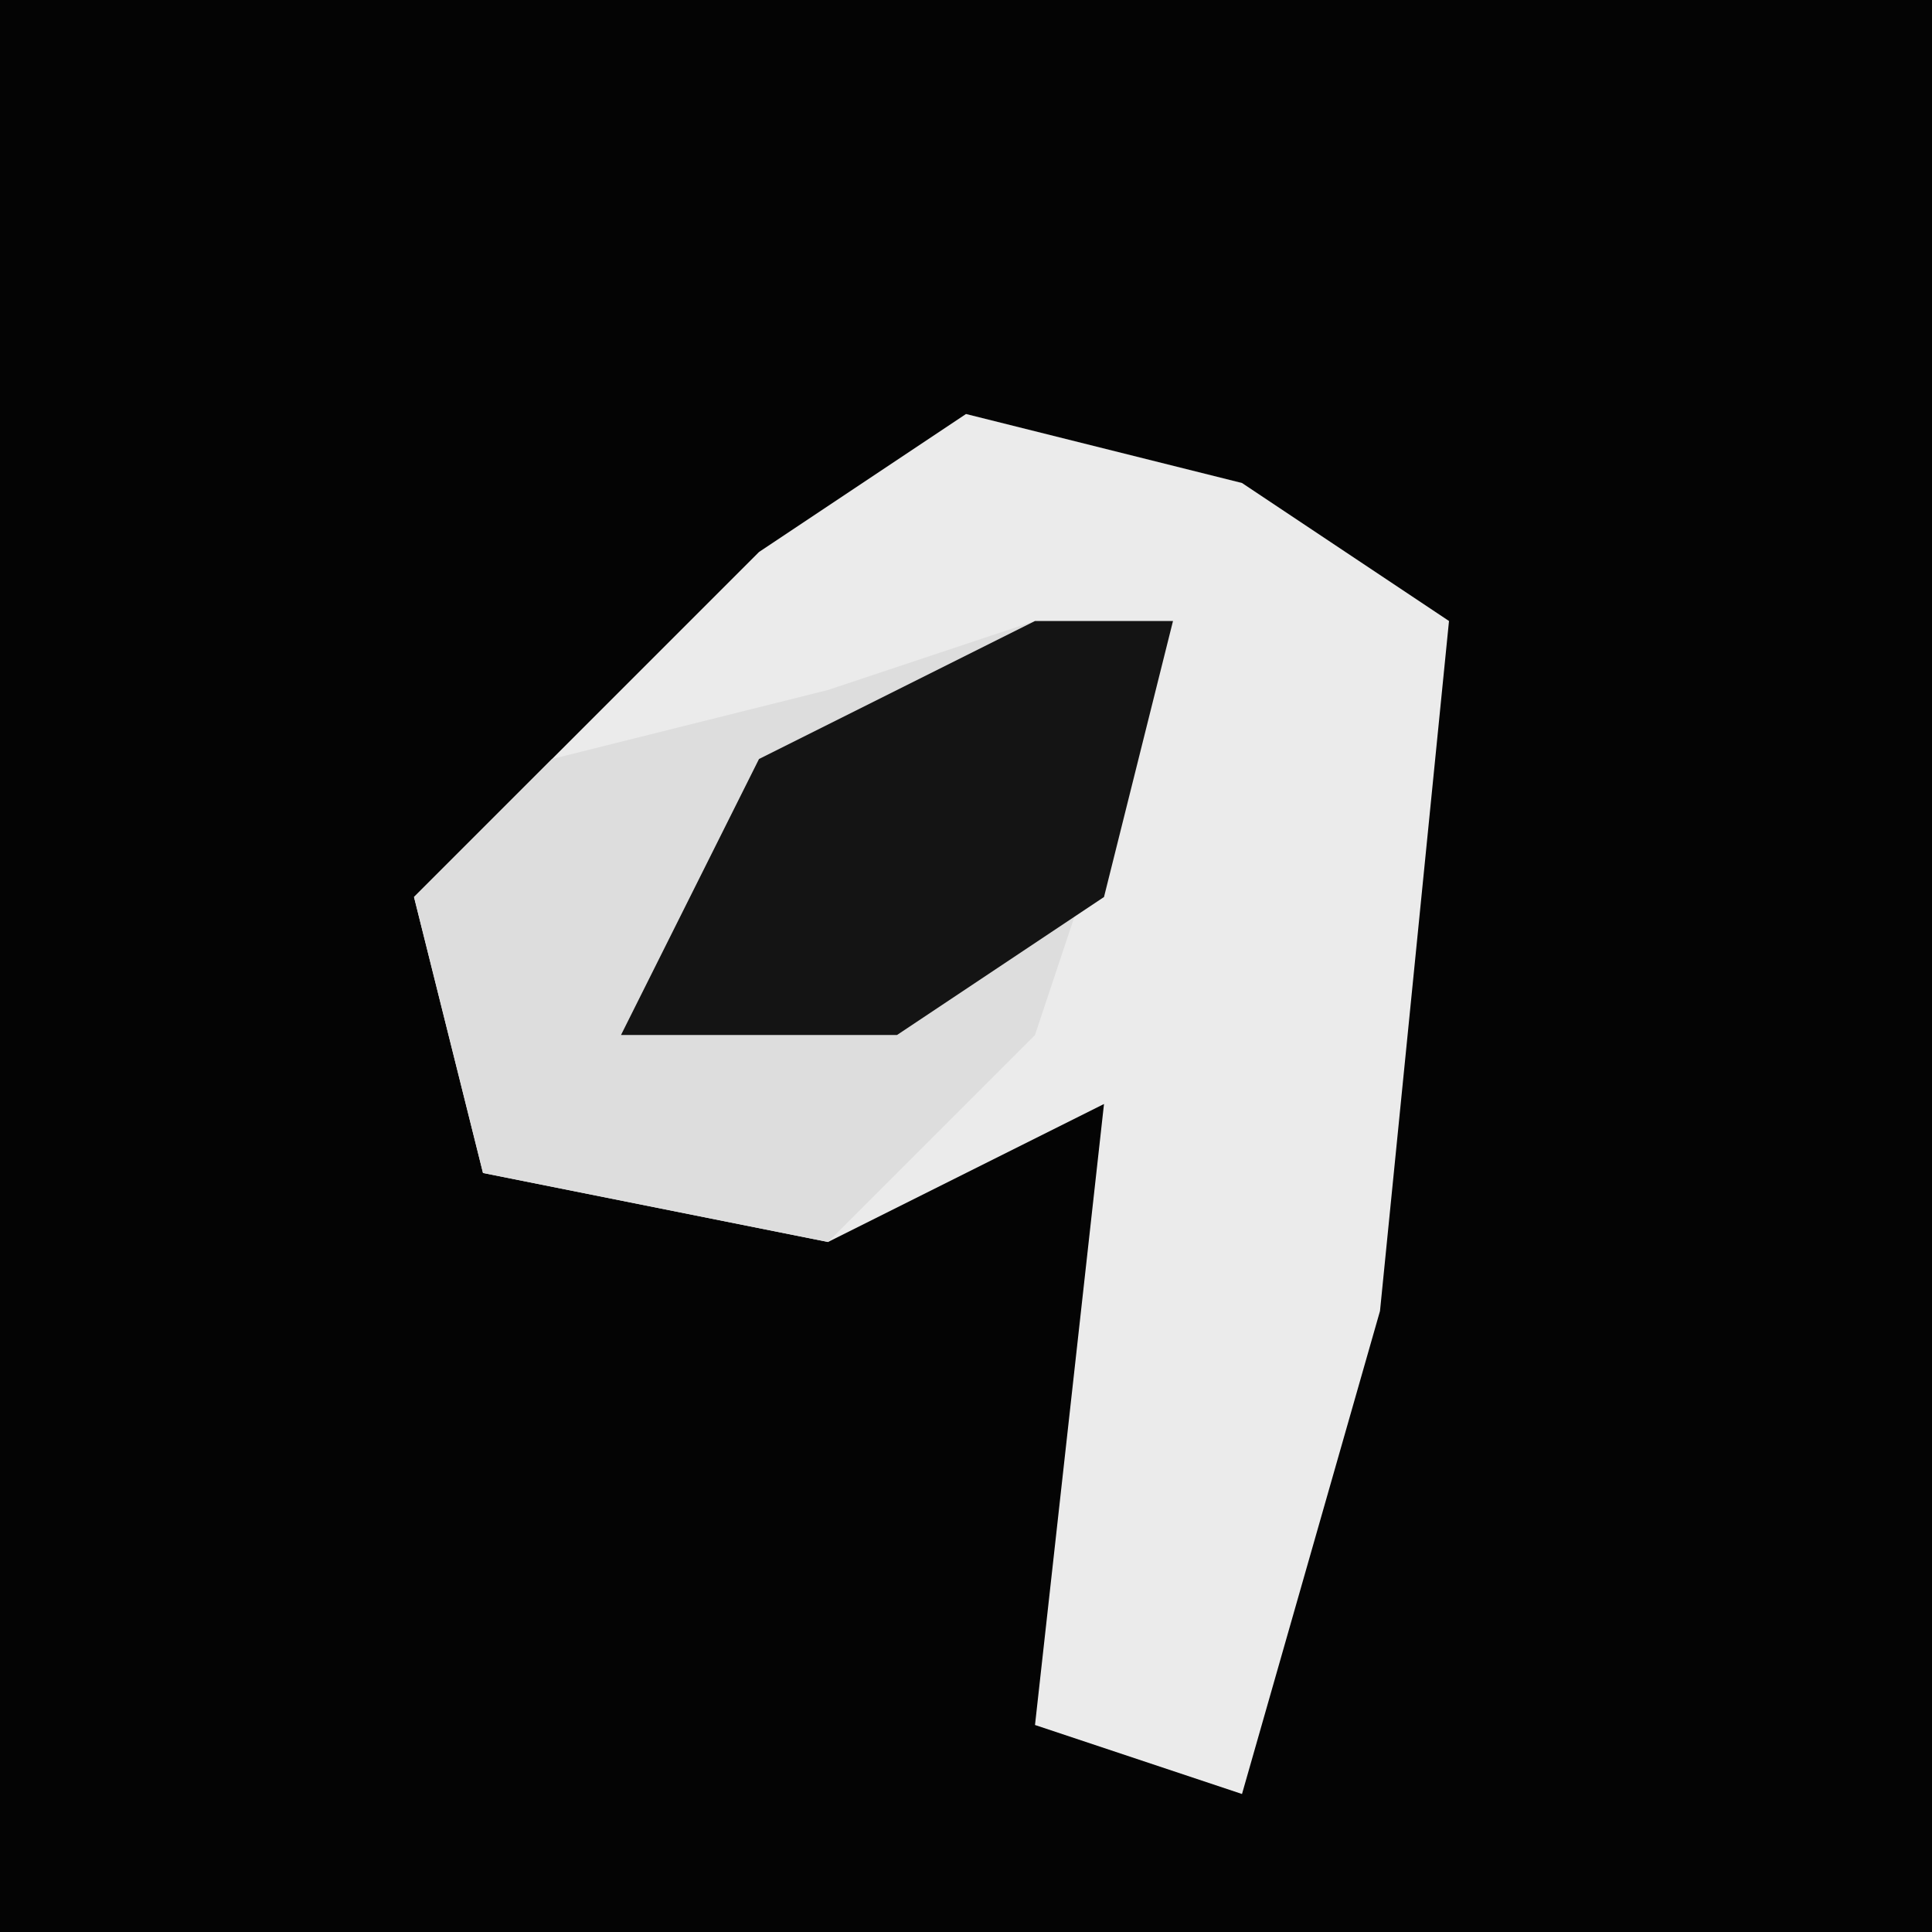 <?xml version="1.0" encoding="UTF-8"?>
<svg version="1.1" xmlns="http://www.w3.org/2000/svg" width="28" height="28">
<path d="M0,0 L28,0 L28,28 L0,28 Z " fill="#040404" transform="translate(0,0)"/>
<path d="M0,0 L4,1 L7,3 L6,13 L4,20 L1,19 L2,10 L-2,12 L-7,11 L-8,7 L-3,2 Z " fill="#EBEBEB" transform="translate(14,6)"/>
<path d="M0,0 L2,0 L0,6 L-3,9 L-8,8 L-9,4 L-7,2 L-3,1 Z " fill="#DDDDDD" transform="translate(15,9)"/>
<path d="M0,0 L2,0 L1,4 L-2,6 L-6,6 L-4,2 Z " fill="#141414" transform="translate(15,9)"/>
</svg>
